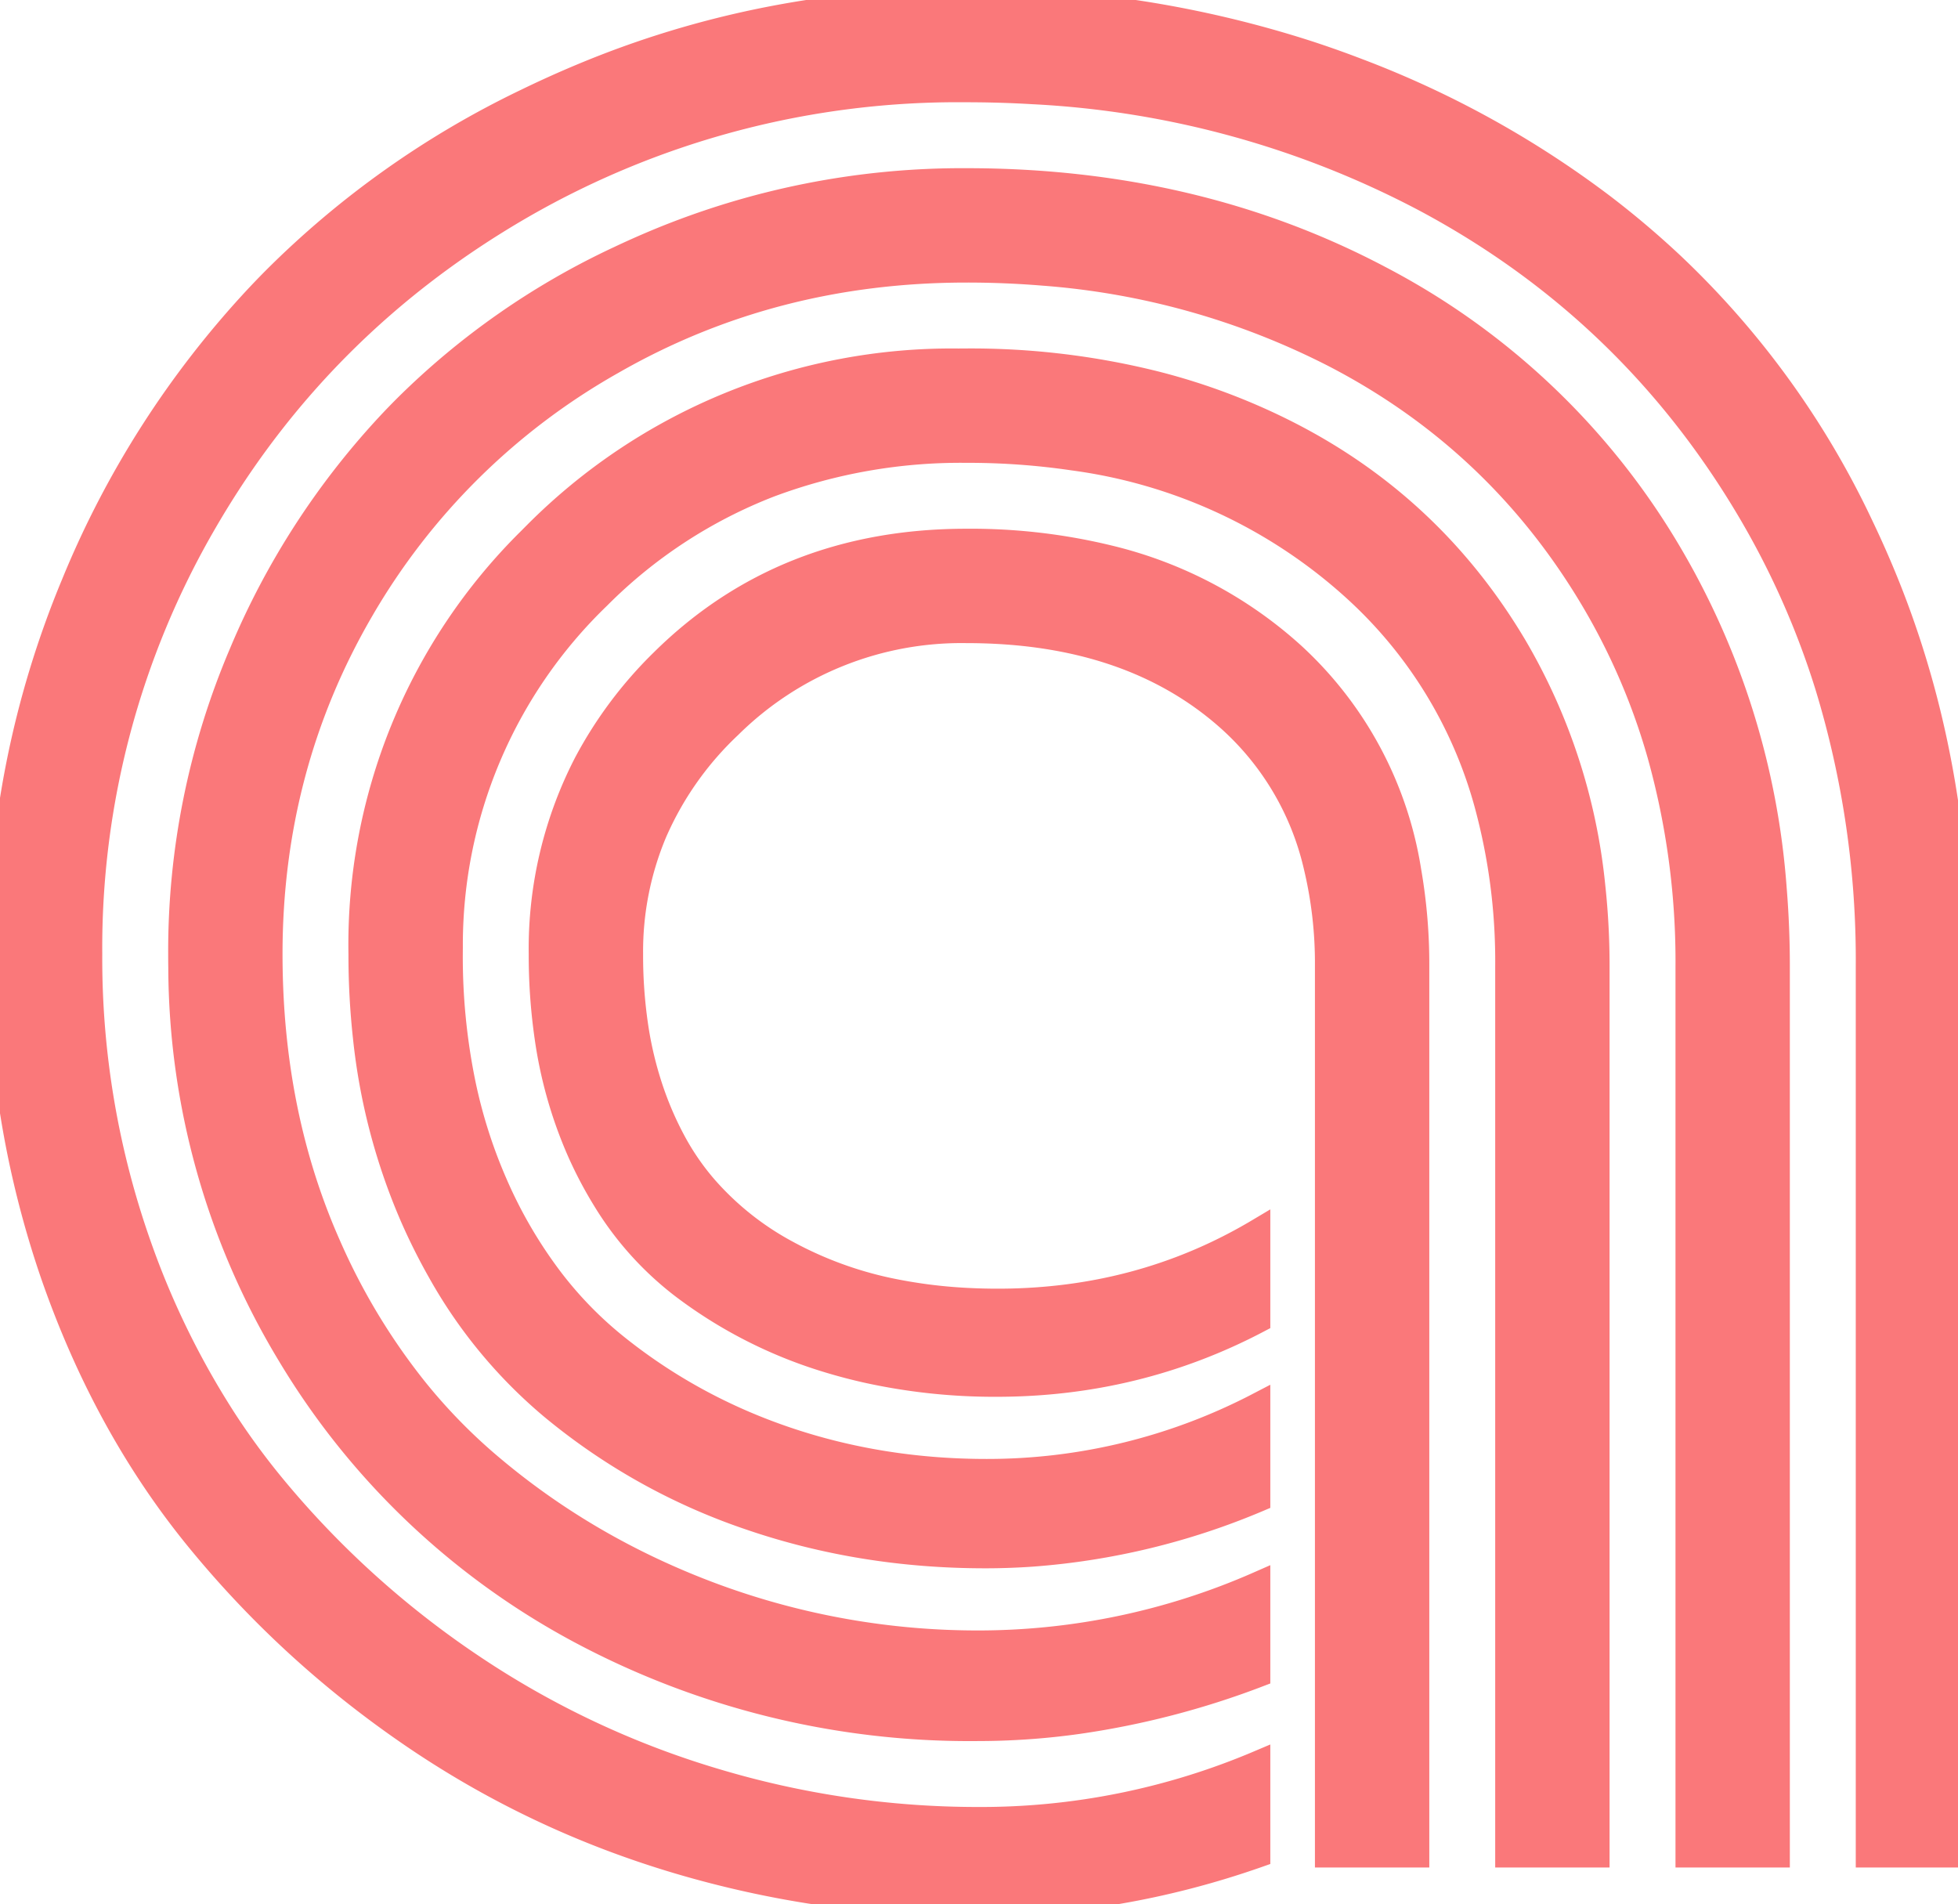 <svg class="letter" width="76.367" height="74.268" viewBox="0 0 76.367 74.268"
     xmlns="http://www.w3.org/2000/svg">
    <g id="svgGroup" stroke-linecap="round" fill-rule="evenodd" font-size="9pt" stroke="#000"
       stroke-width="0.25mm" fill="none" style="stroke:#FA787A;stroke-width:0.25mm;fill:#FA787A">
        <path
                d="M 76.367 37.696 L 76.367 72.364 L 72.852 72.364 L 72.852 37.696 A 36.571 36.571 0 0 0 71.259 26.752 A 32.27 32.27 0 0 0 68.213 19.898 Q 63.575 12.061 55.567 7.789 A 36.646 36.646 0 0 0 40.283 3.592 A 43.918 43.918 0 0 0 37.696 3.516 A 34.035 34.035 0 0 0 20.362 8.057 Q 12.5 12.598 8.008 20.338 A 33.017 33.017 0 0 0 3.516 37.208 A 33.615 33.615 0 0 0 5.445 48.609 A 32.229 32.229 0 0 0 8.766 55.382 A 28.472 28.472 0 0 0 10.718 58.033 A 36.103 36.103 0 0 0 18.433 64.991 A 34.716 34.716 0 0 0 27.857 69.434 A 35.639 35.639 0 0 0 38.135 70.948 A 27.7 27.7 0 0 0 49.073 68.751 L 49.073 72.364 Q 43.653 74.268 37.94 74.268 A 40.183 40.183 0 0 1 26.441 72.608 Q 20.85 70.948 16.089 67.701 Q 11.328 64.454 7.715 60.035 Q 4.102 55.616 2.051 49.708 A 37.834 37.834 0 0 1 0 37.259 A 42.476 42.476 0 0 1 0 37.208 A 37.166 37.166 0 0 1 2.857 22.779 A 36.872 36.872 0 0 1 10.058 11.547 A 35.403 35.403 0 0 1 10.669 10.914 A 35.76 35.76 0 0 1 20.527 3.928 A 41.854 41.854 0 0 1 22.681 2.955 Q 29.737 0.001 37.696 0.001 A 42.623 42.623 0 0 1 51.076 2.076 A 40.141 40.141 0 0 1 52.93 2.735 A 38.269 38.269 0 0 1 62.525 8.031 A 35.033 35.033 0 0 1 65.235 10.328 A 33.853 33.853 0 0 1 72.585 20.478 A 39.697 39.697 0 0 1 73.389 22.266 Q 76.367 29.346 76.367 37.696 Z M 69.336 37.696 L 69.336 72.364 L 65.821 72.364 L 65.821 37.696 A 29.957 29.957 0 0 0 64.718 29.432 A 25.52 25.52 0 0 0 62.134 23.414 Q 58.448 17.188 52.051 13.868 A 29.744 29.744 0 0 0 40.685 10.669 A 36.148 36.148 0 0 0 37.696 10.548 Q 30.127 10.548 23.877 14.136 A 26.152 26.152 0 0 0 14.087 23.829 Q 10.547 29.932 10.547 37.208 Q 10.547 43.458 12.842 48.609 A 25.097 25.097 0 0 0 16.228 54.207 A 21.823 21.823 0 0 0 19.019 57.081 Q 22.901 60.401 27.857 62.232 A 29.699 29.699 0 0 0 38.233 64.063 A 27.138 27.138 0 0 0 49.073 61.768 L 49.073 65.333 A 32.688 32.688 0 0 1 42.021 67.161 A 28.26 28.26 0 0 1 38.135 67.432 A 32.253 32.253 0 0 1 22.608 63.624 A 29.318 29.318 0 0 1 11.28 52.833 A 29.358 29.358 0 0 1 7.036 37.746 A 34.855 34.855 0 0 1 7.032 37.208 A 29.627 29.627 0 0 1 9.4 25.489 A 30.24 30.24 0 0 1 15.321 16.382 A 29.001 29.001 0 0 1 15.821 15.87 A 29.542 29.542 0 0 1 24.141 10.069 A 34.373 34.373 0 0 1 25.586 9.425 A 31.03 31.03 0 0 1 37.696 7.032 Q 46.631 7.032 53.833 10.841 A 28.311 28.311 0 0 1 65.186 21.68 A 30.047 30.047 0 0 1 69.214 34.665 A 36.861 36.861 0 0 1 69.336 37.696 Z M 62.305 37.696 L 62.305 72.364 L 58.789 72.364 L 58.789 37.696 A 23.343 23.343 0 0 0 57.959 31.307 A 17.567 17.567 0 0 0 52.881 23.023 A 20.308 20.308 0 0 0 41.859 17.878 A 27.994 27.994 0 0 0 37.696 17.579 A 21.242 21.242 0 0 0 30.037 18.918 A 19.198 19.198 0 0 0 23.34 23.292 A 18.829 18.829 0 0 0 17.58 36.952 A 23.191 23.191 0 0 0 17.578 37.208 A 24.575 24.575 0 0 0 18.068 42.21 A 19.789 19.789 0 0 0 19.312 46.143 A 18.086 18.086 0 0 0 21.505 49.905 A 15.016 15.016 0 0 0 24.024 52.491 Q 27.002 54.883 30.689 56.129 Q 34.375 57.374 38.477 57.374 A 22.849 22.849 0 0 0 49.073 54.786 L 49.073 58.497 A 27.878 27.878 0 0 1 40.271 60.629 A 26.193 26.193 0 0 1 38.428 60.694 Q 33.594 60.694 29.248 59.205 A 24.248 24.248 0 0 1 21.485 54.859 A 19.016 19.016 0 0 1 17.154 49.613 A 23.334 23.334 0 0 1 16.065 47.437 A 23.788 23.788 0 0 1 14.239 40.474 A 29.507 29.507 0 0 1 14.063 37.208 A 22.205 22.205 0 0 1 20.663 21.038 A 26.804 26.804 0 0 1 20.874 20.826 A 22.886 22.886 0 0 1 37.384 14.065 A 29.416 29.416 0 0 1 37.696 14.063 A 29.651 29.651 0 0 1 45.094 14.954 A 24.933 24.933 0 0 1 50.293 16.92 Q 55.86 19.776 59.082 25.196 A 22.981 22.981 0 0 1 62.14 34.573 A 28.833 28.833 0 0 1 62.305 37.696 Z M 51.758 72.364 L 51.758 37.696 A 16.238 16.238 0 0 0 51.302 33.734 A 11.009 11.009 0 0 0 47.901 28.028 Q 44.043 24.61 37.696 24.61 A 12.844 12.844 0 0 0 28.467 28.321 A 12.607 12.607 0 0 0 25.544 32.468 A 11.963 11.963 0 0 0 24.61 37.208 A 18.868 18.868 0 0 0 24.805 39.985 A 14.349 14.349 0 0 0 25.391 42.457 A 13.059 13.059 0 0 0 26.28 44.52 A 9.879 9.879 0 0 0 27.515 46.314 A 11.367 11.367 0 0 0 30.713 48.853 A 14.703 14.703 0 0 0 34.595 50.294 A 19.568 19.568 0 0 0 37.751 50.704 A 22.925 22.925 0 0 0 38.916 50.733 Q 44.483 50.733 49.073 47.999 L 49.073 51.514 Q 44.336 54.005 38.867 54.005 A 23.112 23.112 0 0 1 33.828 53.469 A 20.721 20.721 0 0 1 32.251 53.052 A 17.963 17.963 0 0 1 26.612 50.172 A 12.378 12.378 0 0 1 23.56 46.759 A 15.8 15.8 0 0 1 22.583 44.898 A 16.945 16.945 0 0 1 21.321 40.45 A 22.273 22.273 0 0 1 21.094 37.208 A 15.76 15.76 0 0 1 22.853 29.757 A 16.191 16.191 0 0 1 25.83 25.782 Q 30.567 21.094 37.696 21.094 A 22.788 22.788 0 0 1 43.274 21.742 A 16.371 16.371 0 0 1 50.415 25.513 A 14.522 14.522 0 0 1 54.961 33.969 A 21.21 21.21 0 0 1 55.274 37.696 L 55.274 72.364 L 51.758 72.364 Z"
                vector-effect="non-scaling-stroke"/>
    </g>
</svg>
